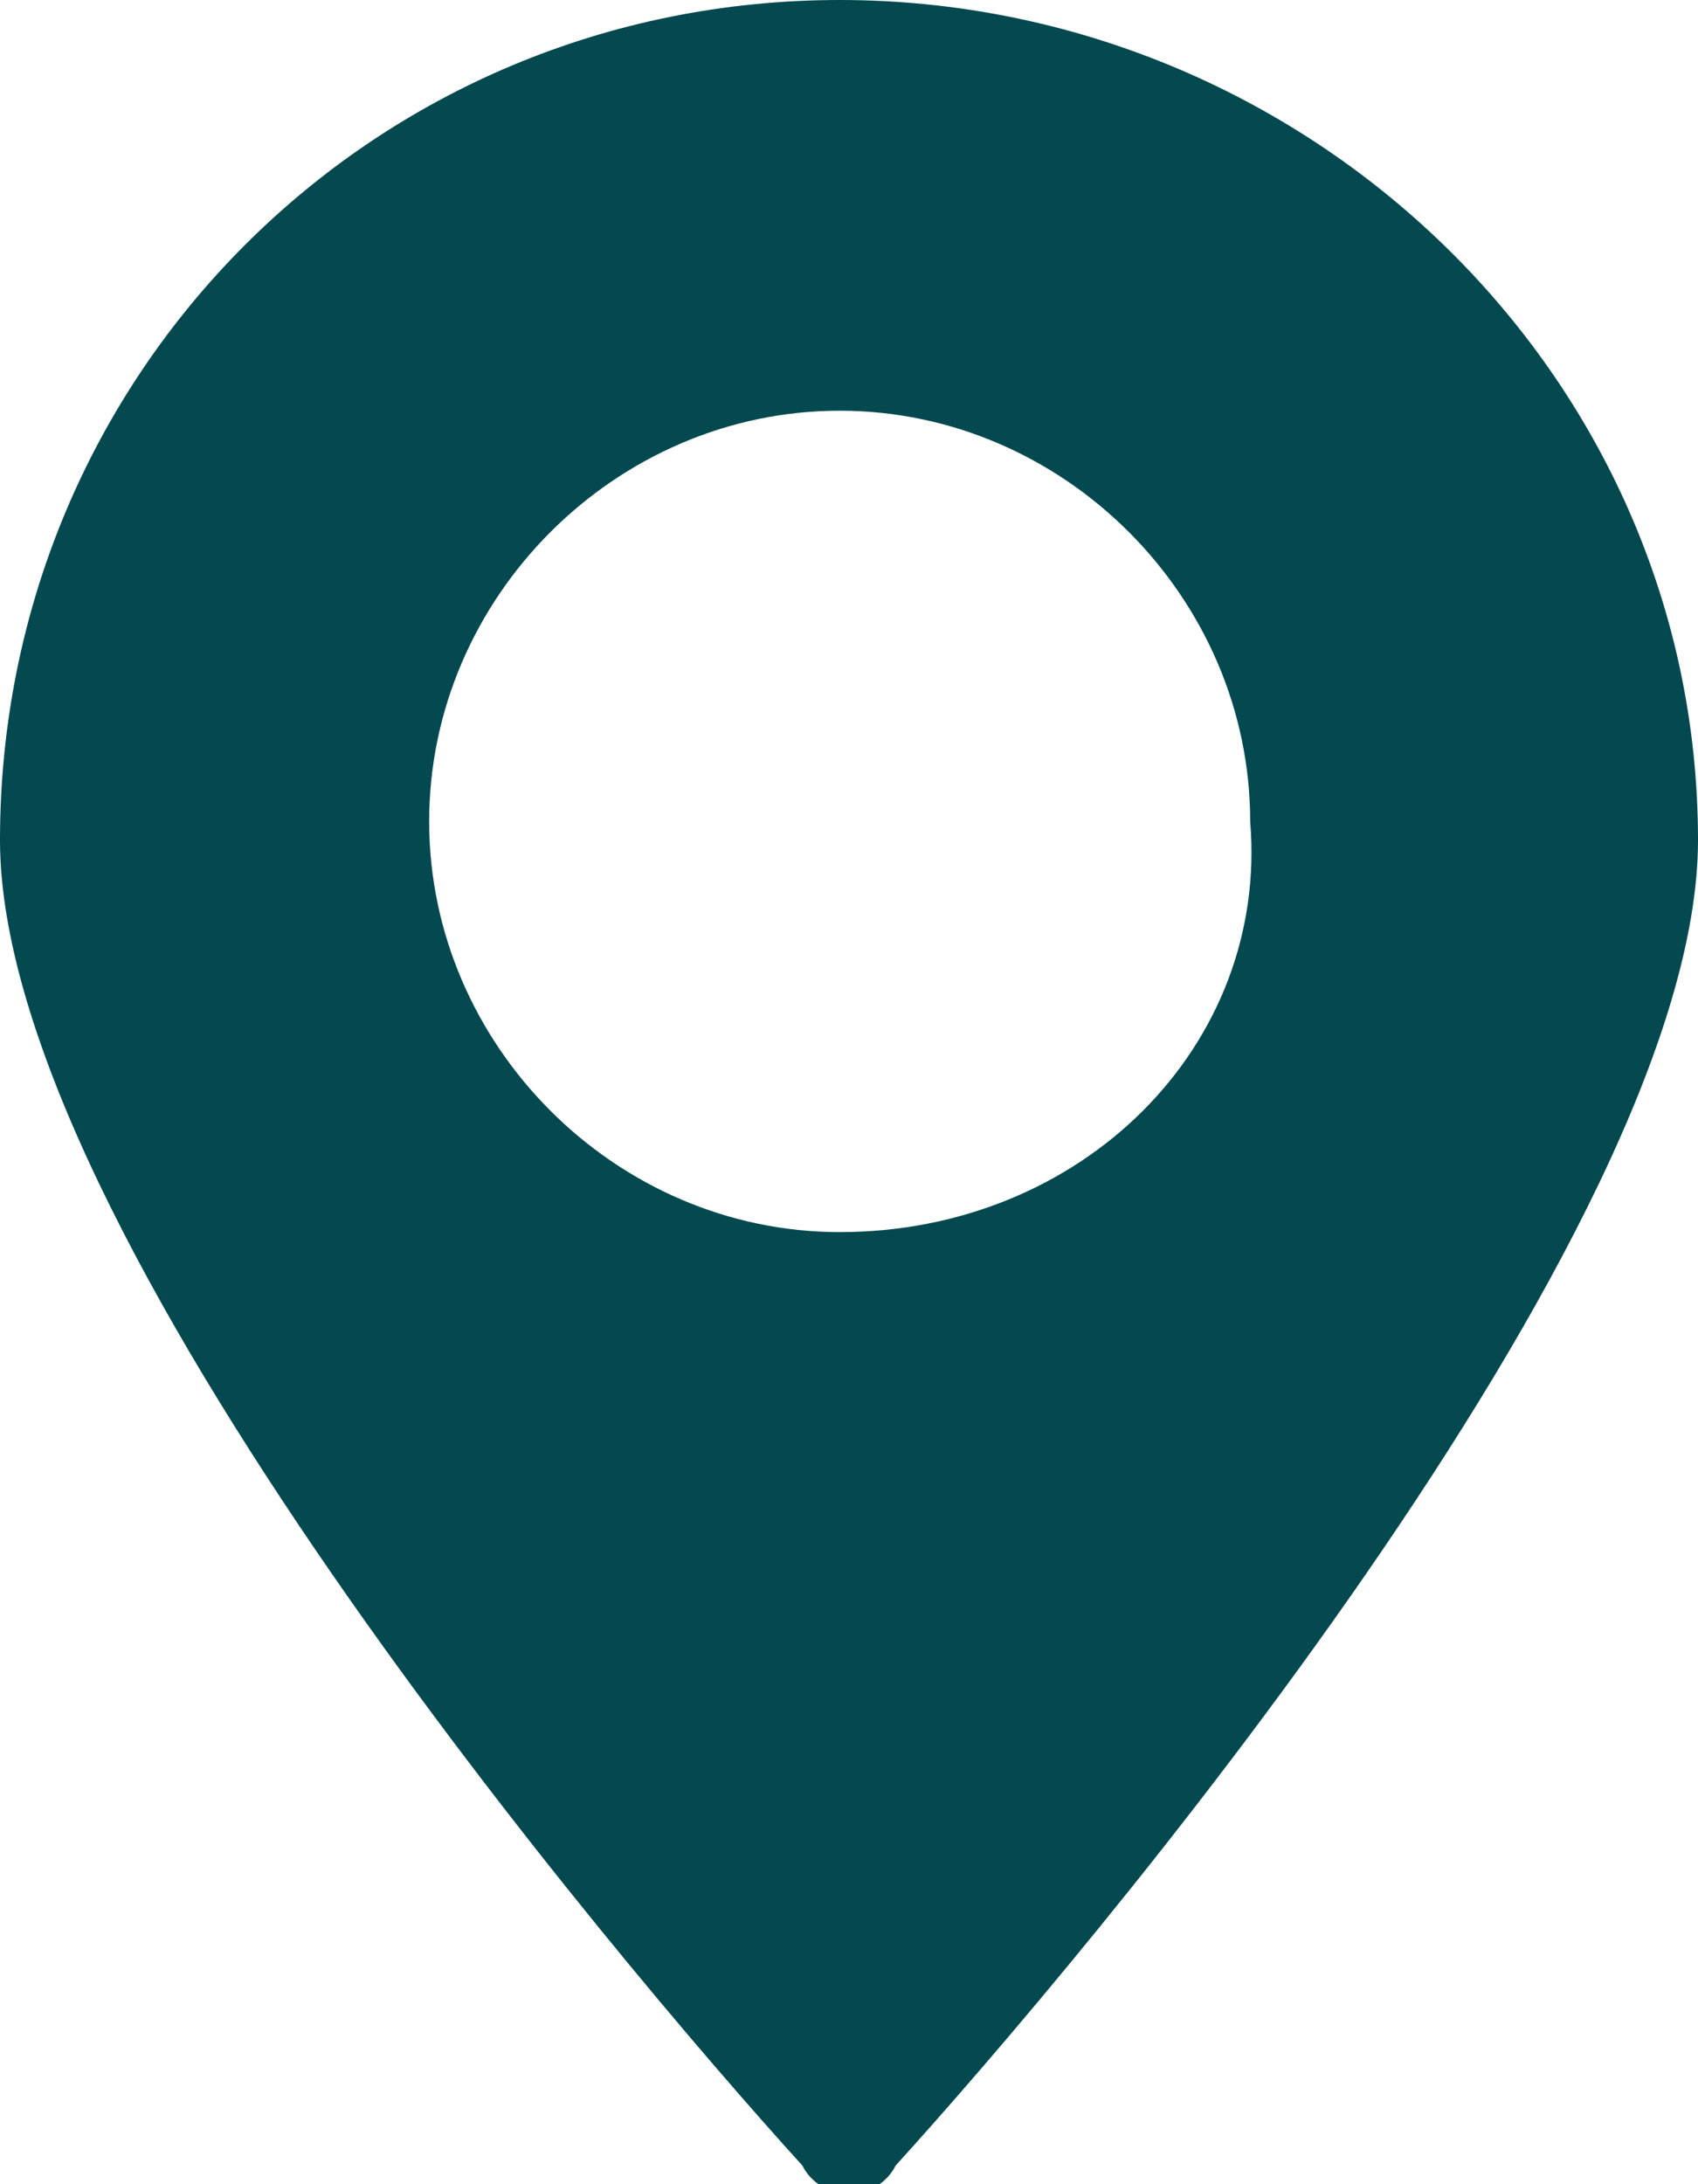<?xml version="1.0" encoding="utf-8"?>
<!-- Generator: Adobe Illustrator 27.5.0, SVG Export Plug-In . SVG Version: 6.00 Build 0)  -->
<svg version="1.1" xmlns="http://www.w3.org/2000/svg" xmlns:xlink="http://www.w3.org/1999/xlink" x="0px" y="0px"
	 viewBox="0 0 9.1 11.7" style="enable-background:new 0 0 9.1 11.7;" xml:space="preserve">
<style type="text/css">
	.st0{fill:#03494F;}
	.st1{fill-rule:evenodd;clip-rule:evenodd;fill:#03494F;}
</style>
<g id="Layer_1">
	<g>
		<path class="st0" d="M4.5,0C2,0,0,2,0,4.5c0,2.1,3.3,6,4.3,7.1c0.1,0.2,0.4,0.2,0.5,0c1-1.1,4.3-5,4.3-7.1C9.1,2,7,0,4.5,0z
			 M4.5,6.6c-1.2,0-2.2-1-2.2-2.2c0-1.2,1-2.2,2.2-2.2c1.2,0,2.2,1,2.2,2.2C6.8,5.6,5.8,6.6,4.5,6.6z"/>
	</g>
</g>
<g id="Layer_2">
</g>
<g id="Layer_3">
</g>
<g id="Layer_4">
</g>
<g id="Layer_5">
</g>
</svg>
